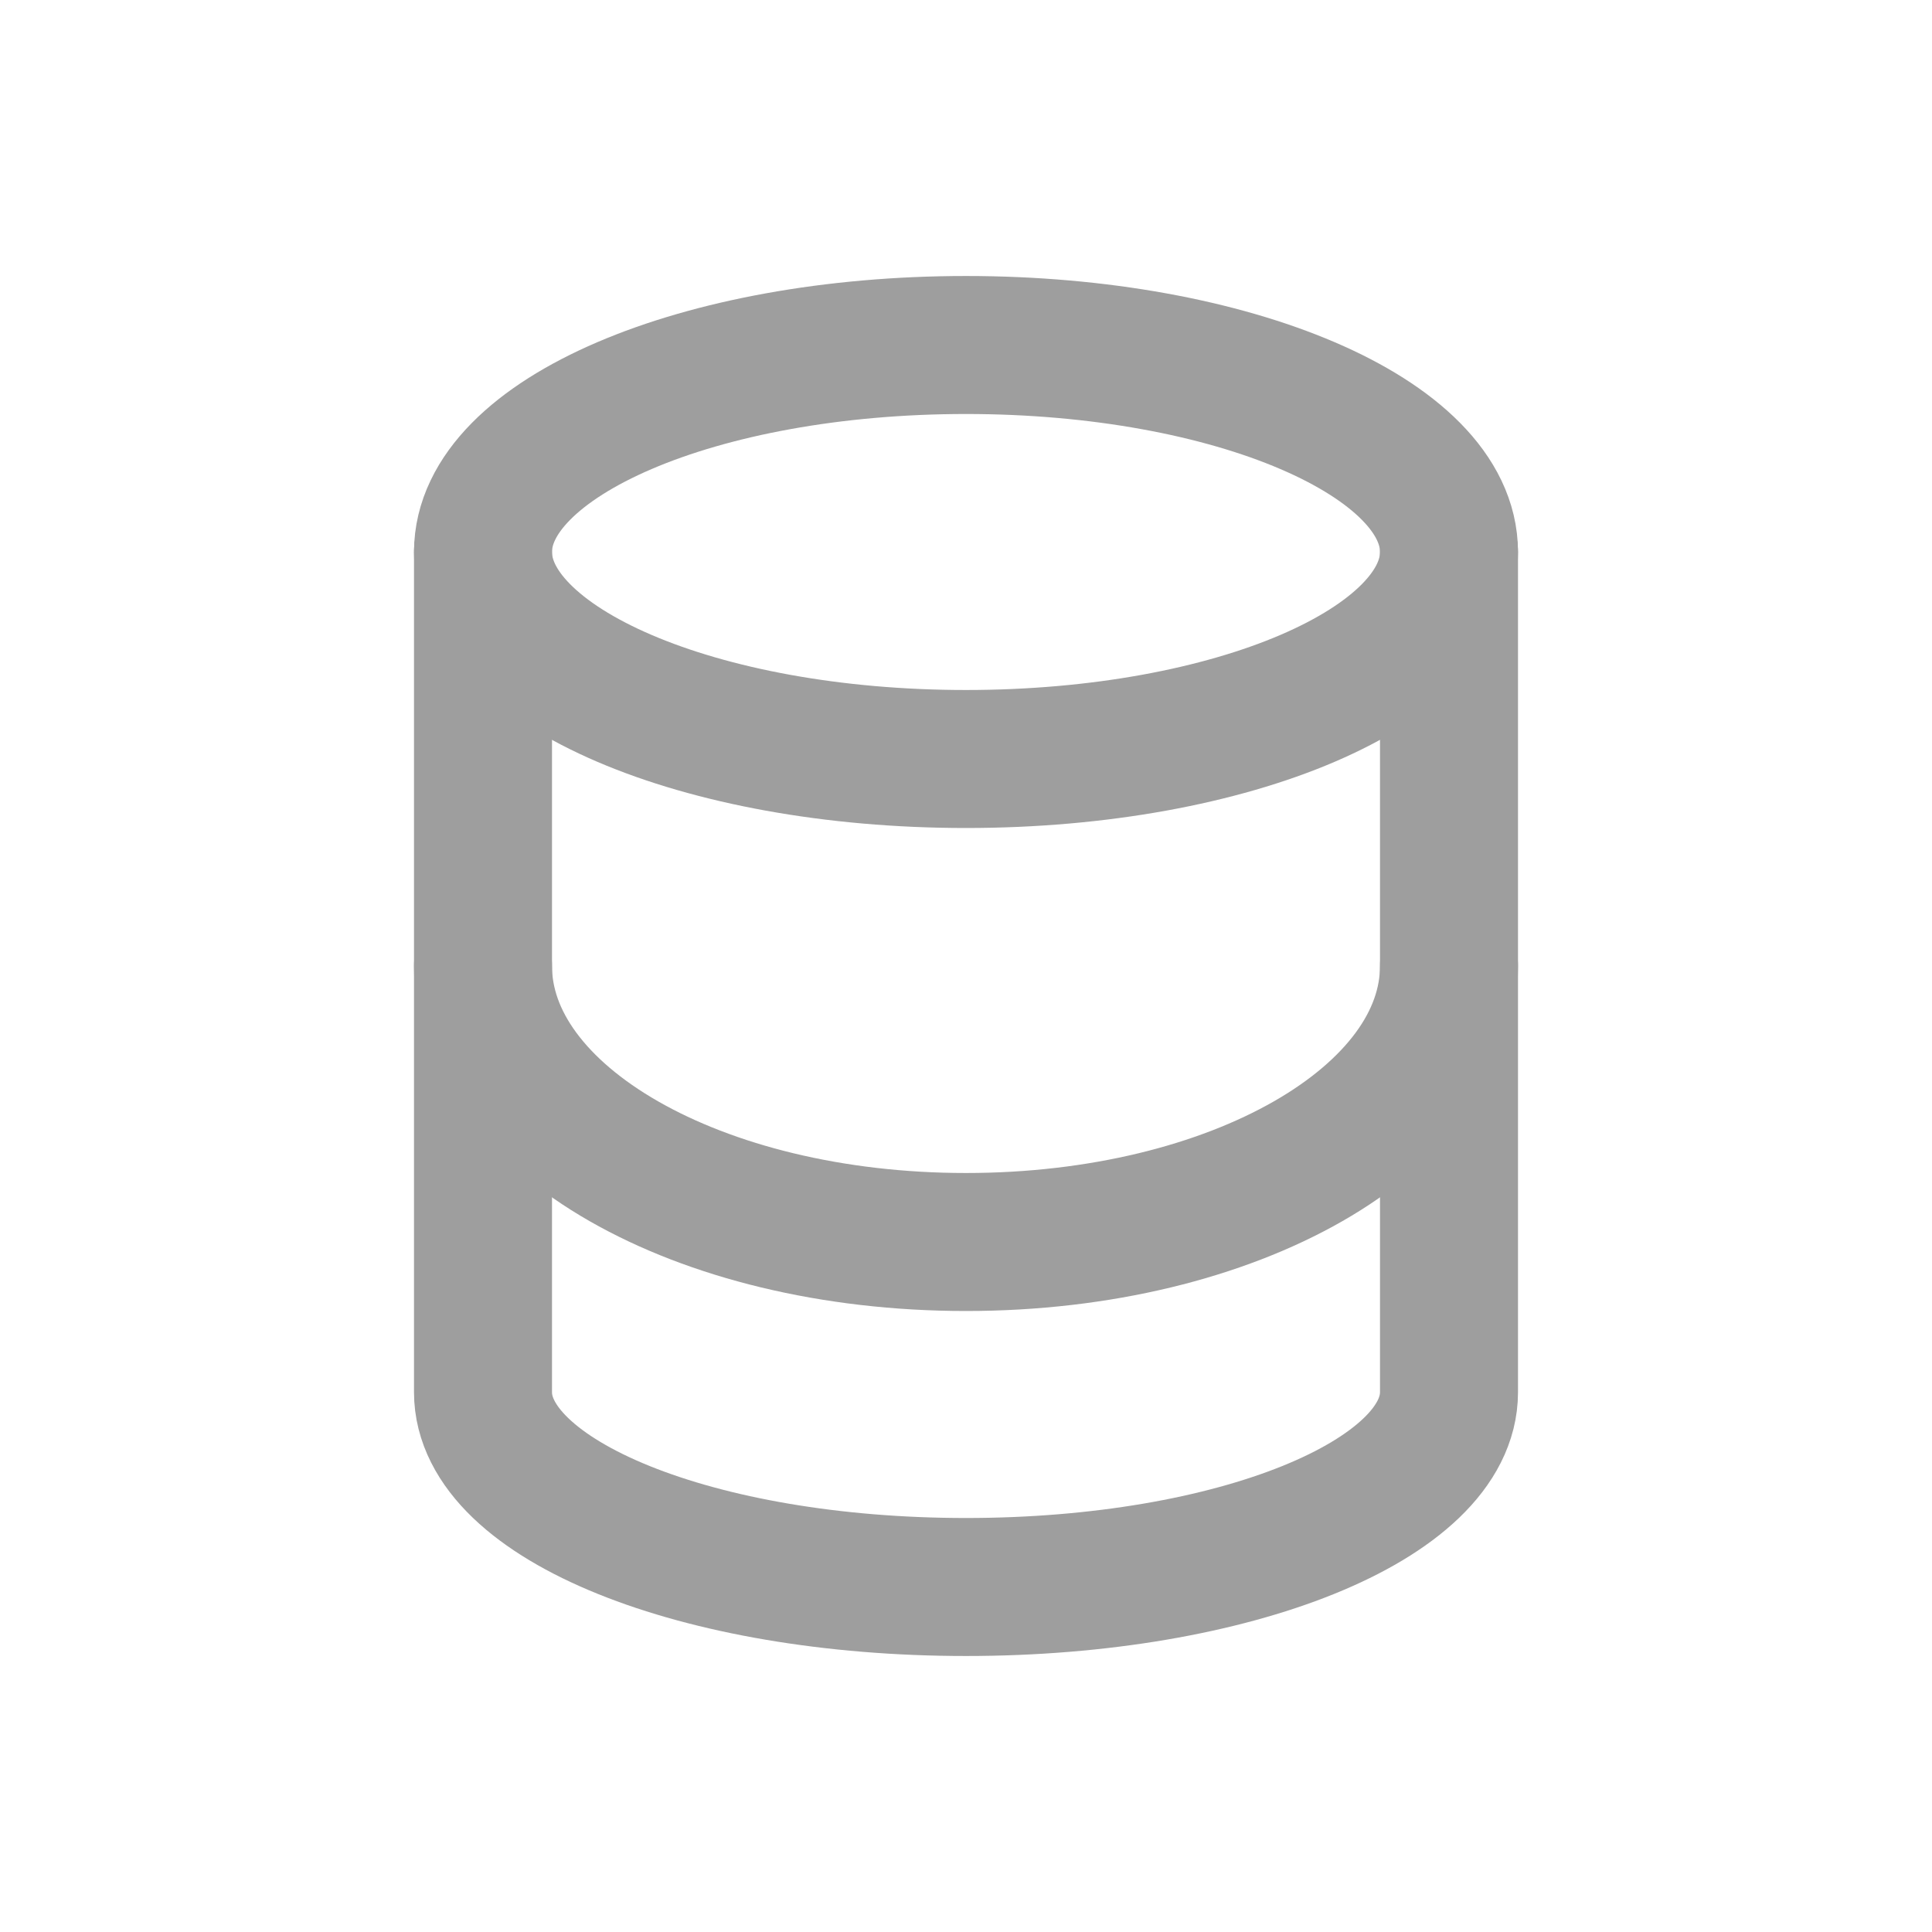 <svg width="28" height="28" viewBox="0 0 28 28" fill="none" xmlns="http://www.w3.org/2000/svg">
    <path d="M14 11C17.866 11 21 9.657 21 8C21 6.343 17.866 5 14 5C10.134 5 7 6.343 7 8C7 9.657 10.134 11 14 11Z" stroke="#9E9E9E" stroke-width="2" stroke-linecap="round" stroke-linejoin="round" />
    <path d="M21 14C21 16.213 17.889 18 14 18C10.111 18 7 16.213 7 14" stroke="#9E9E9E" stroke-width="2" stroke-linecap="round" stroke-linejoin="round" />
    <path d="M7 8V20.177C7 21.739 10.111 23 14 23C17.889 23 21 21.739 21 20.177V8" stroke="#9E9E9E" stroke-width="2" stroke-linecap="round" stroke-linejoin="round" />
</svg>
